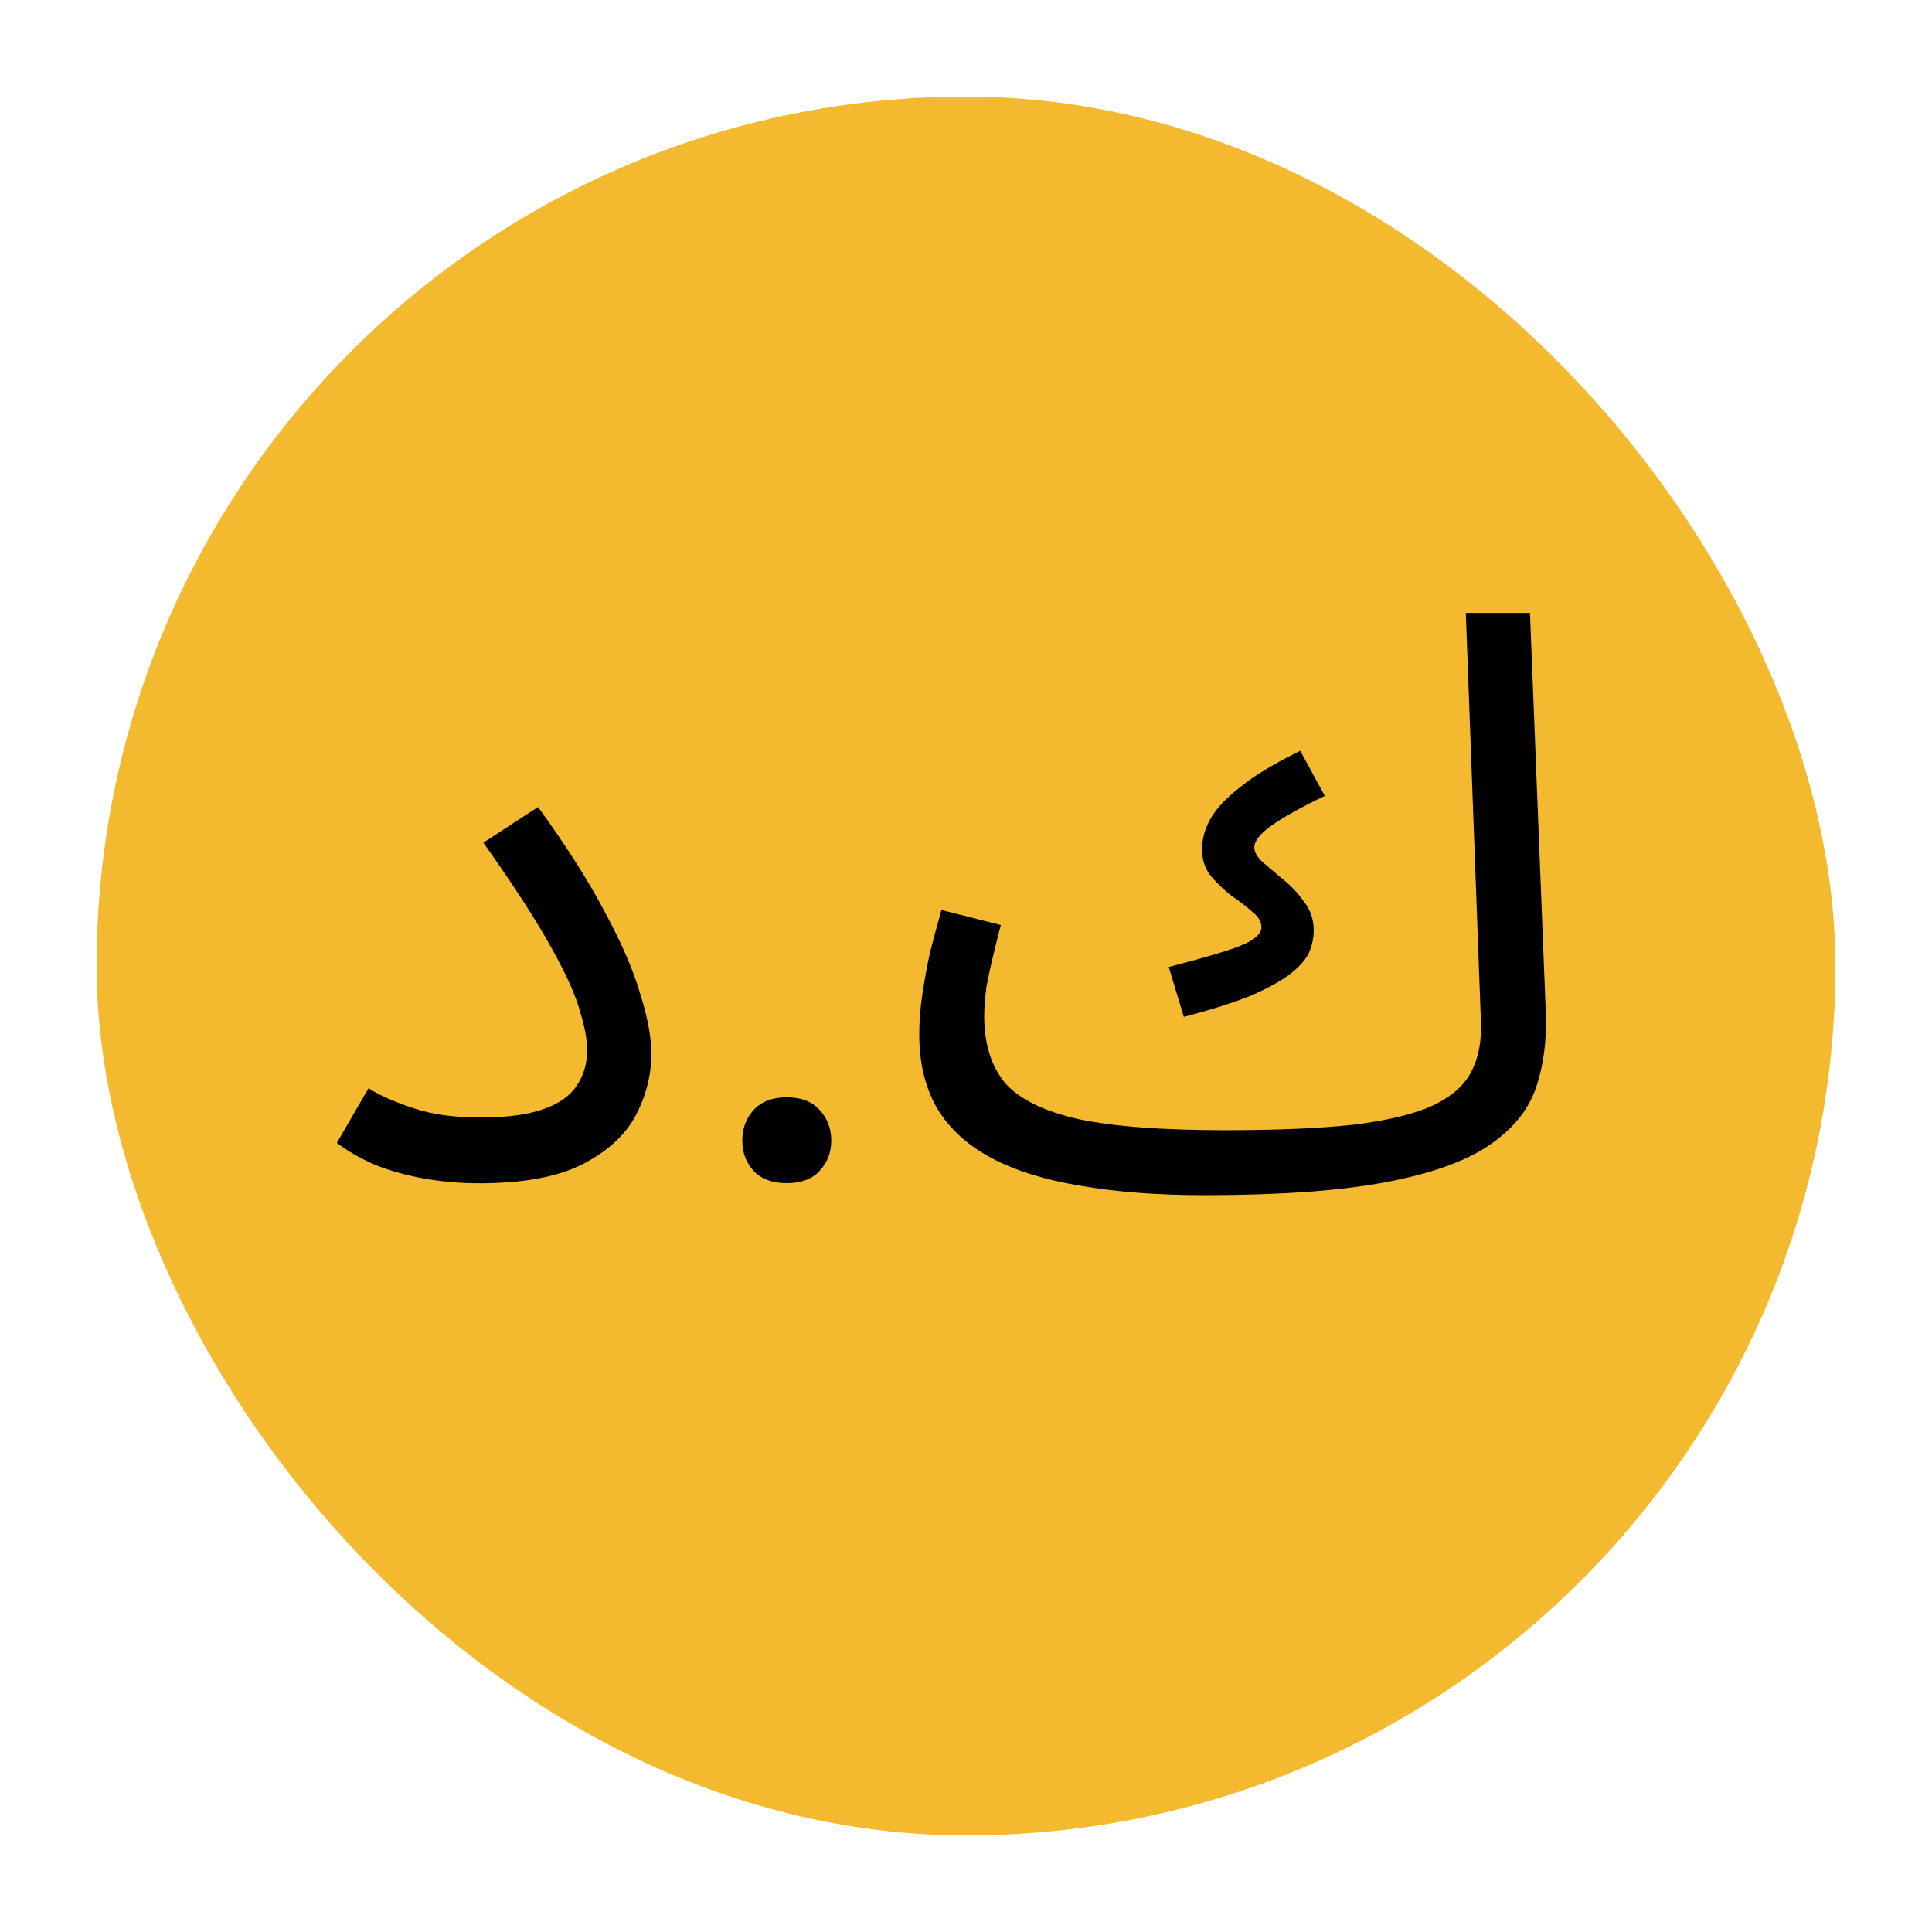 <svg width="100" height="100" viewBox="0 0 100 100" fill="none" xmlns="http://www.w3.org/2000/svg">
<rect x="5" y="5" width="90" height="90" rx="45" fill="#F3BA2F"/>
<circle cx="50" cy="50" r="42" fill="#F3BA2F"/>
<path d="M17.435 59.155L19.075 56.326C19.622 56.681 20.387 57.023 21.371 57.351C22.355 57.679 23.503 57.843 24.815 57.843C26.182 57.843 27.261 57.706 28.054 57.433C28.874 57.16 29.462 56.763 29.817 56.244C30.2 55.697 30.391 55.069 30.391 54.358C30.391 53.811 30.268 53.142 30.022 52.349C29.803 51.529 29.311 50.436 28.546 49.069C27.781 47.675 26.605 45.857 25.02 43.616L27.849 41.771C29.298 43.766 30.446 45.57 31.293 47.183C32.168 48.796 32.783 50.217 33.138 51.447C33.521 52.65 33.712 53.688 33.712 54.563C33.712 55.656 33.439 56.722 32.892 57.761C32.345 58.772 31.43 59.606 30.145 60.262C28.86 60.918 27.084 61.246 24.815 61.246C23.831 61.246 22.874 61.164 21.945 61C21.043 60.836 20.209 60.604 19.444 60.303C18.679 59.975 18.009 59.592 17.435 59.155ZM38.422 59.038C38.422 58.411 38.615 57.884 39.002 57.456C39.403 57.016 39.977 56.796 40.724 56.796C41.471 56.796 42.039 57.016 42.426 57.456C42.826 57.884 43.026 58.411 43.026 59.038C43.026 59.652 42.826 60.172 42.426 60.6C42.039 61.027 41.471 61.24 40.724 61.24C39.977 61.24 39.403 61.027 39.002 60.6C38.615 60.172 38.422 59.652 38.422 59.038ZM62.34 61.861L63.406 58.499C66.112 58.499 68.339 58.403 70.089 58.212C71.838 57.993 73.191 57.665 74.148 57.228C75.132 56.763 75.801 56.176 76.157 55.465C76.539 54.727 76.703 53.839 76.649 52.8L75.87 31.726H79.191L80.011 52.431C80.065 53.88 79.888 55.192 79.478 56.367C79.068 57.515 78.248 58.499 77.018 59.319C75.788 60.139 73.997 60.768 71.647 61.205C69.296 61.642 66.194 61.861 62.34 61.861ZM61.274 52.636L60.495 50.053C61.643 49.752 62.572 49.493 63.283 49.274C63.993 49.055 64.499 48.85 64.8 48.659C65.128 48.44 65.292 48.222 65.292 48.003C65.292 47.702 65.128 47.429 64.8 47.183C64.499 46.91 64.144 46.636 63.734 46.363C63.351 46.062 62.996 45.721 62.668 45.338C62.367 44.955 62.217 44.491 62.217 43.944C62.217 43.452 62.353 42.946 62.627 42.427C62.927 41.88 63.447 41.32 64.185 40.746C64.923 40.145 65.961 39.516 67.301 38.86L68.572 41.197C67.314 41.798 66.385 42.318 65.784 42.755C65.21 43.165 64.923 43.534 64.923 43.862C64.923 44.108 65.073 44.368 65.374 44.641C65.702 44.914 66.057 45.215 66.44 45.543C66.85 45.871 67.205 46.254 67.506 46.691C67.834 47.101 67.998 47.593 67.998 48.167C67.998 48.55 67.916 48.932 67.752 49.315C67.588 49.67 67.26 50.039 66.768 50.422C66.303 50.777 65.633 51.146 64.759 51.529C63.884 51.884 62.722 52.253 61.274 52.636ZM62.34 61.861C59.907 61.861 57.761 61.697 55.903 61.369C54.071 61.068 52.541 60.59 51.311 59.934C50.081 59.278 49.151 58.431 48.523 57.392C47.894 56.326 47.58 55.041 47.58 53.538C47.58 52.855 47.634 52.158 47.744 51.447C47.853 50.709 47.99 49.971 48.154 49.233C48.345 48.495 48.536 47.784 48.728 47.101L51.803 47.88C51.693 48.29 51.57 48.782 51.434 49.356C51.297 49.903 51.174 50.463 51.065 51.037C50.983 51.611 50.942 52.13 50.942 52.595C50.942 54.016 51.297 55.164 52.008 56.039C52.746 56.886 54.017 57.515 55.821 57.925C57.625 58.308 60.153 58.499 63.406 58.499L64.226 60.549L62.34 61.861Z" fill="black"/>
</svg>
